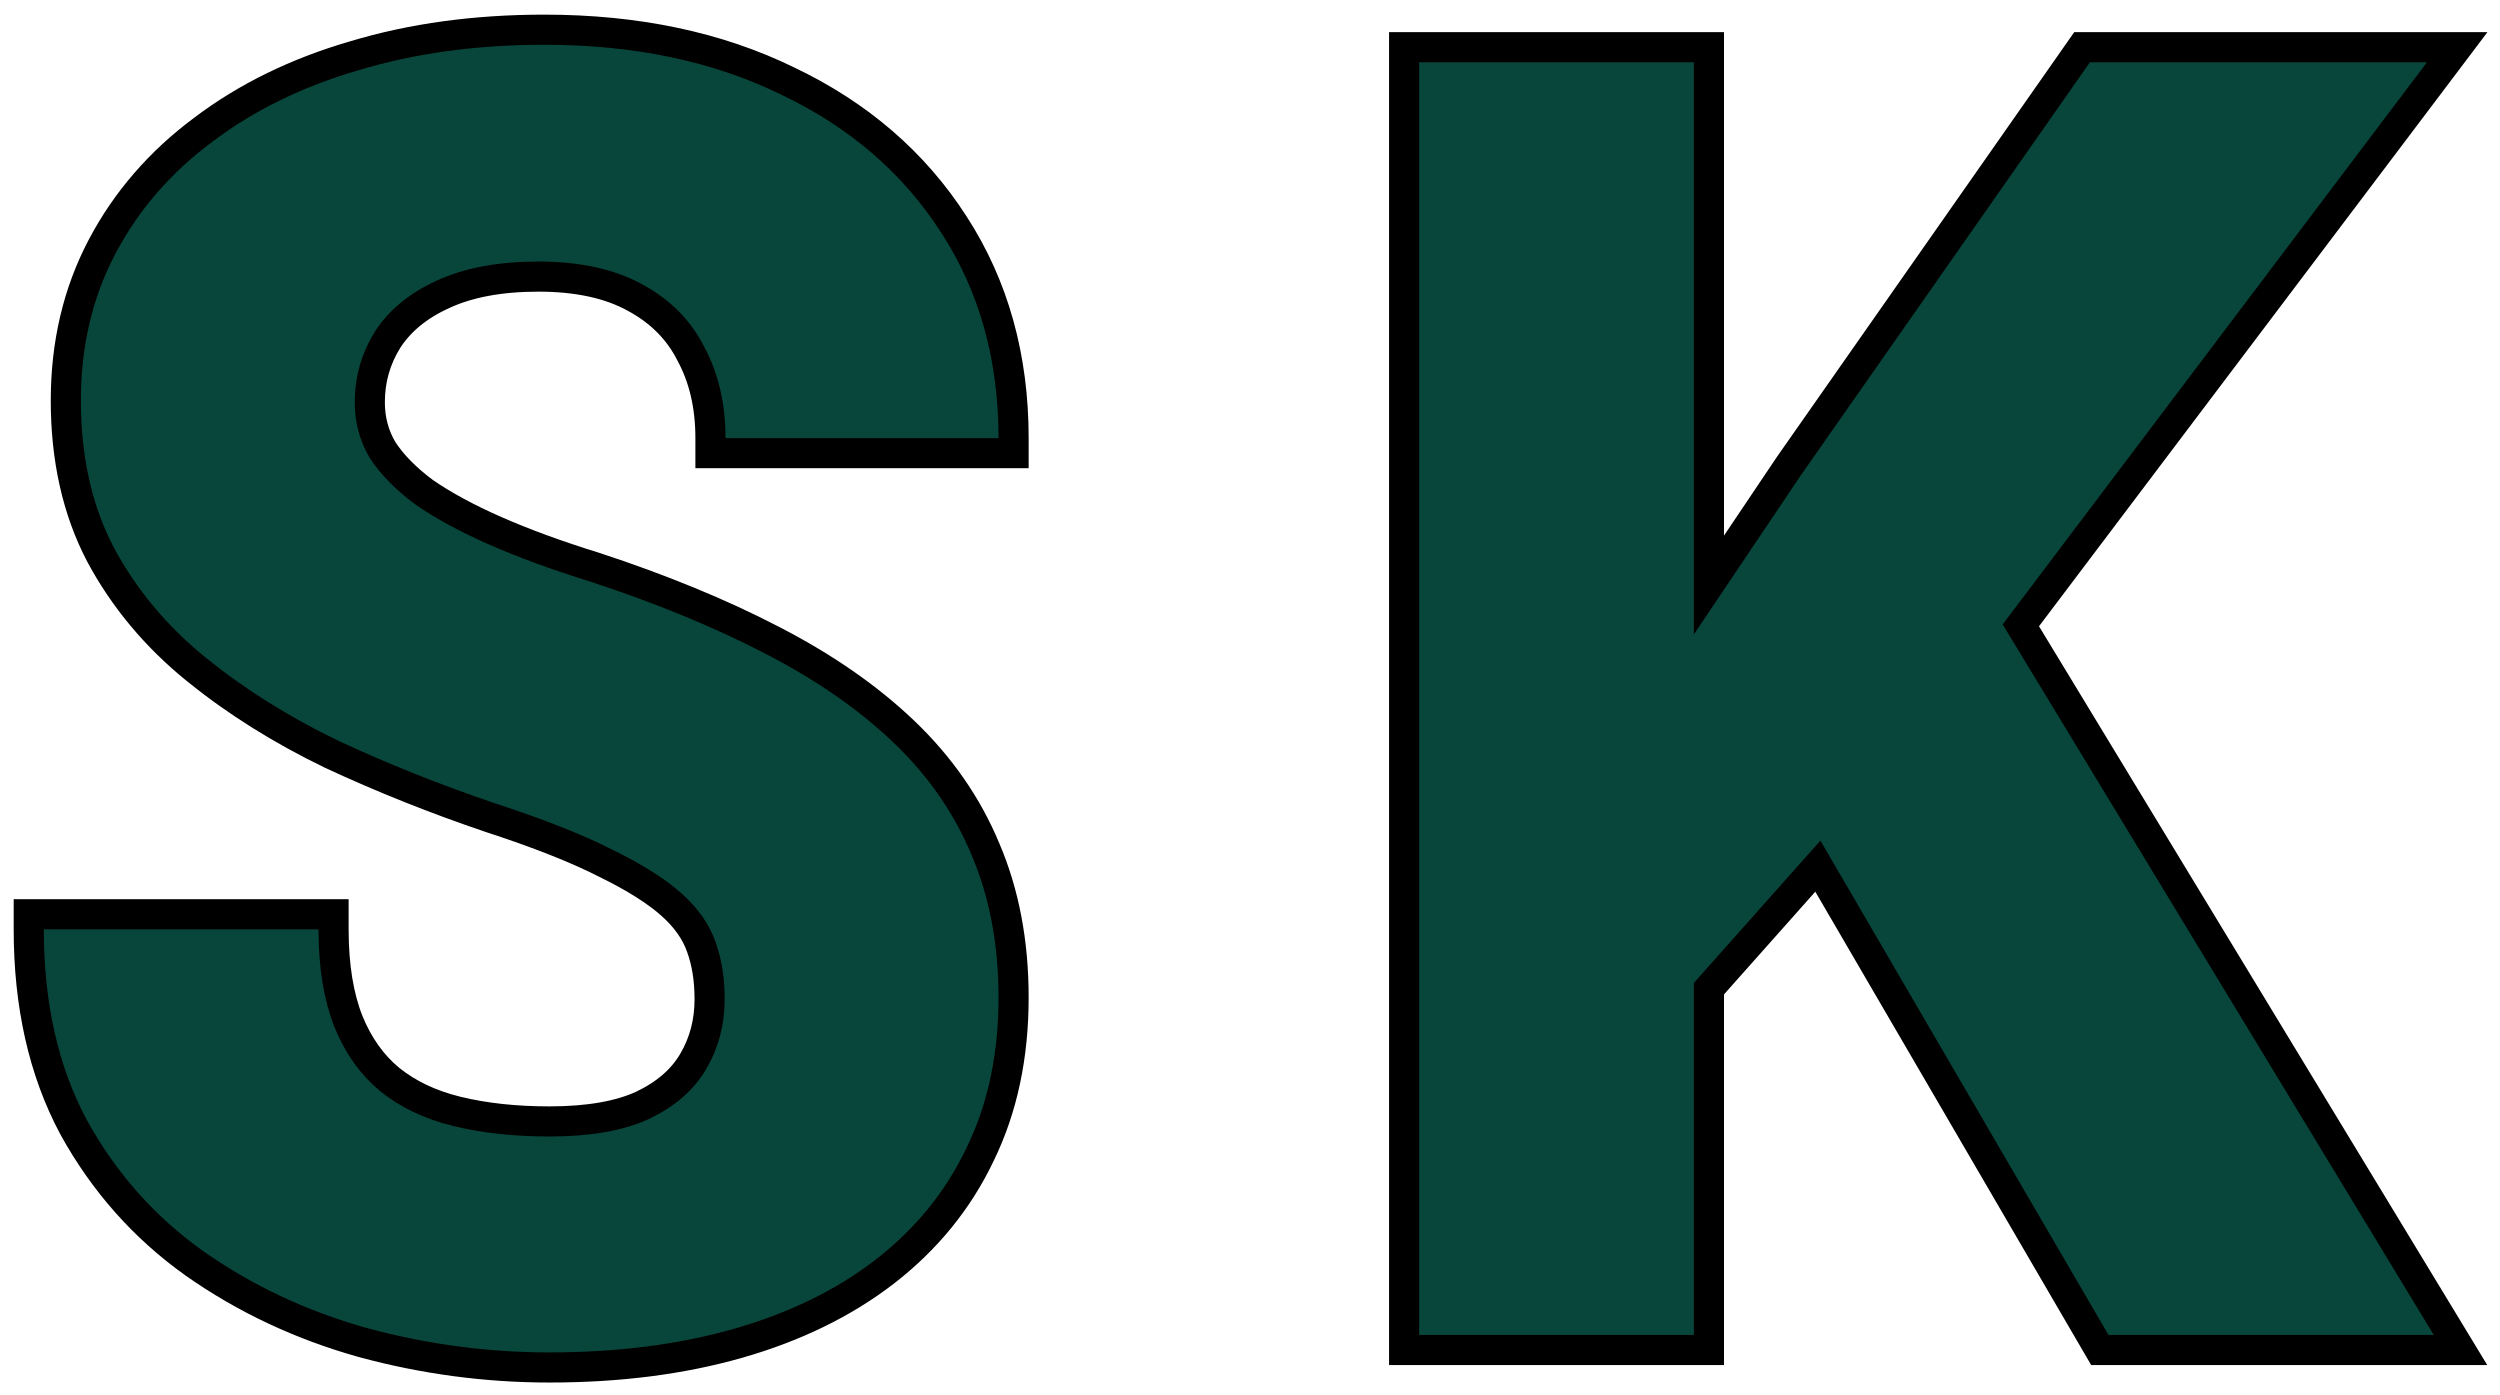 <svg width="830" height="463" viewBox="0 0 830 463" fill="none" xmlns="http://www.w3.org/2000/svg">
<g filter="url(#filter0_d_603_30)">
<path d="M567.37 16.663V11.663H562.37H471.168H466.168V16.663V439.196V444.196H471.168H562.37H567.37V439.196V324.234L603.528 283.563L695.692 441.713L697.139 444.196H700.012H808H816.882L812.275 436.602L670.915 203.616L809.753 19.676L815.8 11.663H805.762H693.858H691.254L689.761 13.796L594.083 150.481L594.056 150.519L594.03 150.558L567.37 190.21V16.663Z" fill="black"/>
<path d="M567.37 16.663V11.663H562.37H471.168H466.168V16.663V439.196V444.196H471.168H562.37H567.37V439.196V324.234L603.528 283.563L695.692 441.713L697.139 444.196H700.012H808H816.882L812.275 436.602L670.915 203.616L809.753 19.676L815.8 11.663H805.762H693.858H691.254L689.761 13.796L594.083 150.481L594.056 150.519L594.03 150.558L567.37 190.21V16.663Z" fill="#08463B"/>
<path d="M567.37 16.663V11.663H562.37H471.168H466.168V16.663V439.196V444.196H471.168H562.37H567.37V439.196V324.234L603.528 283.563L695.692 441.713L697.139 444.196H700.012H808H816.882L812.275 436.602L670.915 203.616L809.753 19.676L815.8 11.663H805.762H693.858H691.254L689.761 13.796L594.083 150.481L594.056 150.519L594.03 150.558L567.37 190.21V16.663Z" stroke="black" stroke-width="10"/>
<path d="M232.798 310.272L232.807 310.297L232.816 310.323C234.631 315.286 235.59 321.073 235.59 327.759C235.59 335.428 233.753 342.283 230.127 348.437C226.619 354.392 221.118 359.277 213.294 362.987C205.795 366.438 195.591 368.32 182.399 368.32C170.972 368.32 160.748 367.191 151.692 364.981C142.812 362.813 135.399 359.246 129.334 354.361C123.523 349.531 118.961 343.185 115.699 335.179C112.458 327.031 110.745 316.869 110.745 304.543V299.543H105.745H14.543H9.543V304.543C9.543 329.572 14.429 351.503 24.401 370.163L24.416 370.191L24.431 370.219C34.484 388.468 47.854 403.551 64.519 415.41L64.53 415.418L64.541 415.426C81.251 427.181 99.861 435.931 120.338 441.688L120.36 441.694L120.381 441.7C140.761 447.232 161.438 450 182.399 450C205.347 450 226.242 447.345 245.041 441.972C263.834 436.601 280.092 428.7 293.719 418.199L293.728 418.192C307.555 407.485 318.133 394.502 325.385 379.265C332.848 363.974 336.512 346.573 336.512 327.178C336.512 309.015 333.434 292.571 327.167 277.933C321.103 263.334 312.022 250.293 299.992 238.821C288.024 227.408 273.346 217.279 256.031 208.396C238.964 199.545 219.407 191.516 197.386 184.292L197.347 184.279L197.307 184.266C184.951 180.441 174.037 176.441 164.546 172.276C155.092 168.127 147.204 163.84 140.829 159.439C134.729 154.91 130.186 150.239 127.05 145.472C124.208 140.688 122.775 135.418 122.775 129.552C122.775 121.984 124.745 115.081 128.704 108.736C132.772 102.508 138.776 97.489 146.978 93.767L147 93.757L147.022 93.746C155.319 89.882 165.833 87.829 178.762 87.829C191.984 87.829 202.562 90.241 210.762 94.755L210.781 94.765L210.799 94.775C219.283 99.351 225.423 105.591 229.408 113.516L229.437 113.573L229.468 113.63C233.685 121.504 235.869 130.73 235.869 141.45V146.45H240.869H331.512H336.512V141.45C336.512 114.678 329.952 90.982 316.691 70.545C303.472 49.978 285.023 34.099 261.506 22.897C238.143 11.486 211.171 5.859 180.721 5.859C157.932 5.859 136.931 8.715 117.756 14.48C98.608 20.044 81.83 28.225 67.495 39.072C53.132 49.747 41.908 62.689 33.899 77.886C25.838 93.183 21.852 110.247 21.852 128.971C21.852 148.204 25.622 165.276 33.331 180.039L33.343 180.062L33.355 180.086C41.145 194.629 51.747 207.327 65.106 218.172C78.303 228.886 93.277 238.277 110.004 246.361L110.035 246.376L110.067 246.391C126.84 254.211 144.449 261.243 162.891 267.49L162.918 267.499L162.946 267.508C178.852 272.688 191.547 277.722 201.114 282.591L201.149 282.608L201.184 282.626C210.846 287.353 218.049 291.955 222.989 296.372C227.883 300.749 231.073 305.391 232.798 310.272Z" fill="black"/>
<path d="M232.798 310.272L232.807 310.297L232.816 310.323C234.631 315.286 235.59 321.073 235.59 327.759C235.59 335.428 233.753 342.283 230.127 348.437C226.619 354.392 221.118 359.277 213.294 362.987C205.795 366.438 195.591 368.32 182.399 368.32C170.972 368.32 160.748 367.191 151.692 364.981C142.812 362.813 135.399 359.246 129.334 354.361C123.523 349.531 118.961 343.185 115.699 335.179C112.458 327.031 110.745 316.869 110.745 304.543V299.543H105.745H14.543H9.543V304.543C9.543 329.572 14.429 351.503 24.401 370.163L24.416 370.191L24.431 370.219C34.484 388.468 47.854 403.551 64.519 415.41L64.53 415.418L64.541 415.426C81.251 427.181 99.861 435.931 120.338 441.688L120.36 441.694L120.381 441.7C140.761 447.232 161.438 450 182.399 450C205.347 450 226.242 447.345 245.041 441.972C263.834 436.601 280.092 428.7 293.719 418.199L293.728 418.192C307.555 407.485 318.133 394.502 325.385 379.265C332.848 363.974 336.512 346.573 336.512 327.178C336.512 309.015 333.434 292.571 327.167 277.933C321.103 263.334 312.022 250.293 299.992 238.821C288.024 227.408 273.346 217.279 256.031 208.396C238.964 199.545 219.407 191.516 197.386 184.292L197.347 184.279L197.307 184.266C184.951 180.441 174.037 176.441 164.546 172.276C155.092 168.127 147.204 163.84 140.829 159.439C134.729 154.91 130.186 150.239 127.05 145.472C124.208 140.688 122.775 135.418 122.775 129.552C122.775 121.984 124.745 115.081 128.704 108.736C132.772 102.508 138.776 97.489 146.978 93.767L147 93.757L147.022 93.746C155.319 89.882 165.833 87.829 178.762 87.829C191.984 87.829 202.562 90.241 210.762 94.755L210.781 94.765L210.799 94.775C219.283 99.351 225.423 105.591 229.408 113.516L229.437 113.573L229.468 113.63C233.685 121.504 235.869 130.73 235.869 141.45V146.45H240.869H331.512H336.512V141.45C336.512 114.678 329.952 90.982 316.691 70.545C303.472 49.978 285.023 34.099 261.506 22.897C238.143 11.486 211.171 5.859 180.721 5.859C157.932 5.859 136.931 8.715 117.756 14.48C98.608 20.044 81.83 28.225 67.495 39.072C53.132 49.747 41.908 62.689 33.899 77.886C25.838 93.183 21.852 110.247 21.852 128.971C21.852 148.204 25.622 165.276 33.331 180.039L33.343 180.062L33.355 180.086C41.145 194.629 51.747 207.327 65.106 218.172C78.303 228.886 93.277 238.277 110.004 246.361L110.035 246.376L110.067 246.391C126.84 254.211 144.449 261.243 162.891 267.49L162.918 267.499L162.946 267.508C178.852 272.688 191.547 277.722 201.114 282.591L201.149 282.608L201.184 282.626C210.846 287.353 218.049 291.955 222.989 296.372C227.883 300.749 231.073 305.391 232.798 310.272Z" fill="#08463B"/>
<path d="M232.798 310.272L232.807 310.297L232.816 310.323C234.631 315.286 235.59 321.073 235.59 327.759C235.59 335.428 233.753 342.283 230.127 348.437C226.619 354.392 221.118 359.277 213.294 362.987C205.795 366.438 195.591 368.32 182.399 368.32C170.972 368.32 160.748 367.191 151.692 364.981C142.812 362.813 135.399 359.246 129.334 354.361C123.523 349.531 118.961 343.185 115.699 335.179C112.458 327.031 110.745 316.869 110.745 304.543V299.543H105.745H14.543H9.543V304.543C9.543 329.572 14.429 351.503 24.401 370.163L24.416 370.191L24.431 370.219C34.484 388.468 47.854 403.551 64.519 415.41L64.53 415.418L64.541 415.426C81.251 427.181 99.861 435.931 120.338 441.688L120.36 441.694L120.381 441.7C140.761 447.232 161.438 450 182.399 450C205.347 450 226.242 447.345 245.041 441.972C263.834 436.601 280.092 428.7 293.719 418.199L293.728 418.192C307.555 407.485 318.133 394.502 325.385 379.265C332.848 363.974 336.512 346.573 336.512 327.178C336.512 309.015 333.434 292.571 327.167 277.933C321.103 263.334 312.022 250.293 299.992 238.821C288.024 227.408 273.346 217.279 256.031 208.396C238.964 199.545 219.407 191.516 197.386 184.292L197.347 184.279L197.307 184.266C184.951 180.441 174.037 176.441 164.546 172.276C155.092 168.127 147.204 163.84 140.829 159.439C134.729 154.91 130.186 150.239 127.05 145.472C124.208 140.688 122.775 135.418 122.775 129.552C122.775 121.984 124.745 115.081 128.704 108.736C132.772 102.508 138.776 97.489 146.978 93.767L147 93.757L147.022 93.746C155.319 89.882 165.833 87.829 178.762 87.829C191.984 87.829 202.562 90.241 210.762 94.755L210.781 94.765L210.799 94.775C219.283 99.351 225.423 105.591 229.408 113.516L229.437 113.573L229.468 113.63C233.685 121.504 235.869 130.73 235.869 141.45V146.45H240.869H331.512H336.512V141.45C336.512 114.678 329.952 90.982 316.691 70.545C303.472 49.978 285.023 34.099 261.506 22.897C238.143 11.486 211.171 5.859 180.721 5.859C157.932 5.859 136.931 8.715 117.756 14.48C98.608 20.044 81.83 28.225 67.495 39.072C53.132 49.747 41.908 62.689 33.899 77.886C25.838 93.183 21.852 110.247 21.852 128.971C21.852 148.204 25.622 165.276 33.331 180.039L33.343 180.062L33.355 180.086C41.145 194.629 51.747 207.327 65.106 218.172C78.303 228.886 93.277 238.277 110.004 246.361L110.035 246.376L110.067 246.391C126.84 254.211 144.449 261.243 162.891 267.49L162.918 267.499L162.946 267.508C178.852 272.688 191.547 277.722 201.114 282.591L201.149 282.608L201.184 282.626C210.846 287.353 218.049 291.955 222.989 296.372C227.883 300.749 231.073 305.391 232.798 310.272Z" stroke="black" stroke-width="10"/>
</g>
<defs>
<filter id="filter0_d_603_30" x="0.543" y="0.859" width="829.296" height="462.141" filterUnits="userSpaceOnUse" color-interpolation-filters="sRGB">
<feFlood flood-opacity="0" result="BackgroundImageFix"/>
<feColorMatrix in="SourceAlpha" type="matrix" values="0 0 0 0 0 0 0 0 0 0 0 0 0 0 0 0 0 0 127 0" result="hardAlpha"/>
<feOffset dy="4"/>
<feGaussianBlur stdDeviation="2"/>
<feComposite in2="hardAlpha" operator="out"/>
<feColorMatrix type="matrix" values="0 0 0 0 0 0 0 0 0 0 0 0 0 0 0 0 0 0 0.25 0"/>
<feBlend mode="normal" in2="BackgroundImageFix" result="effect1_dropShadow_603_30"/>
<feBlend mode="normal" in="SourceGraphic" in2="effect1_dropShadow_603_30" result="shape"/>
</filter>
</defs>
</svg>
